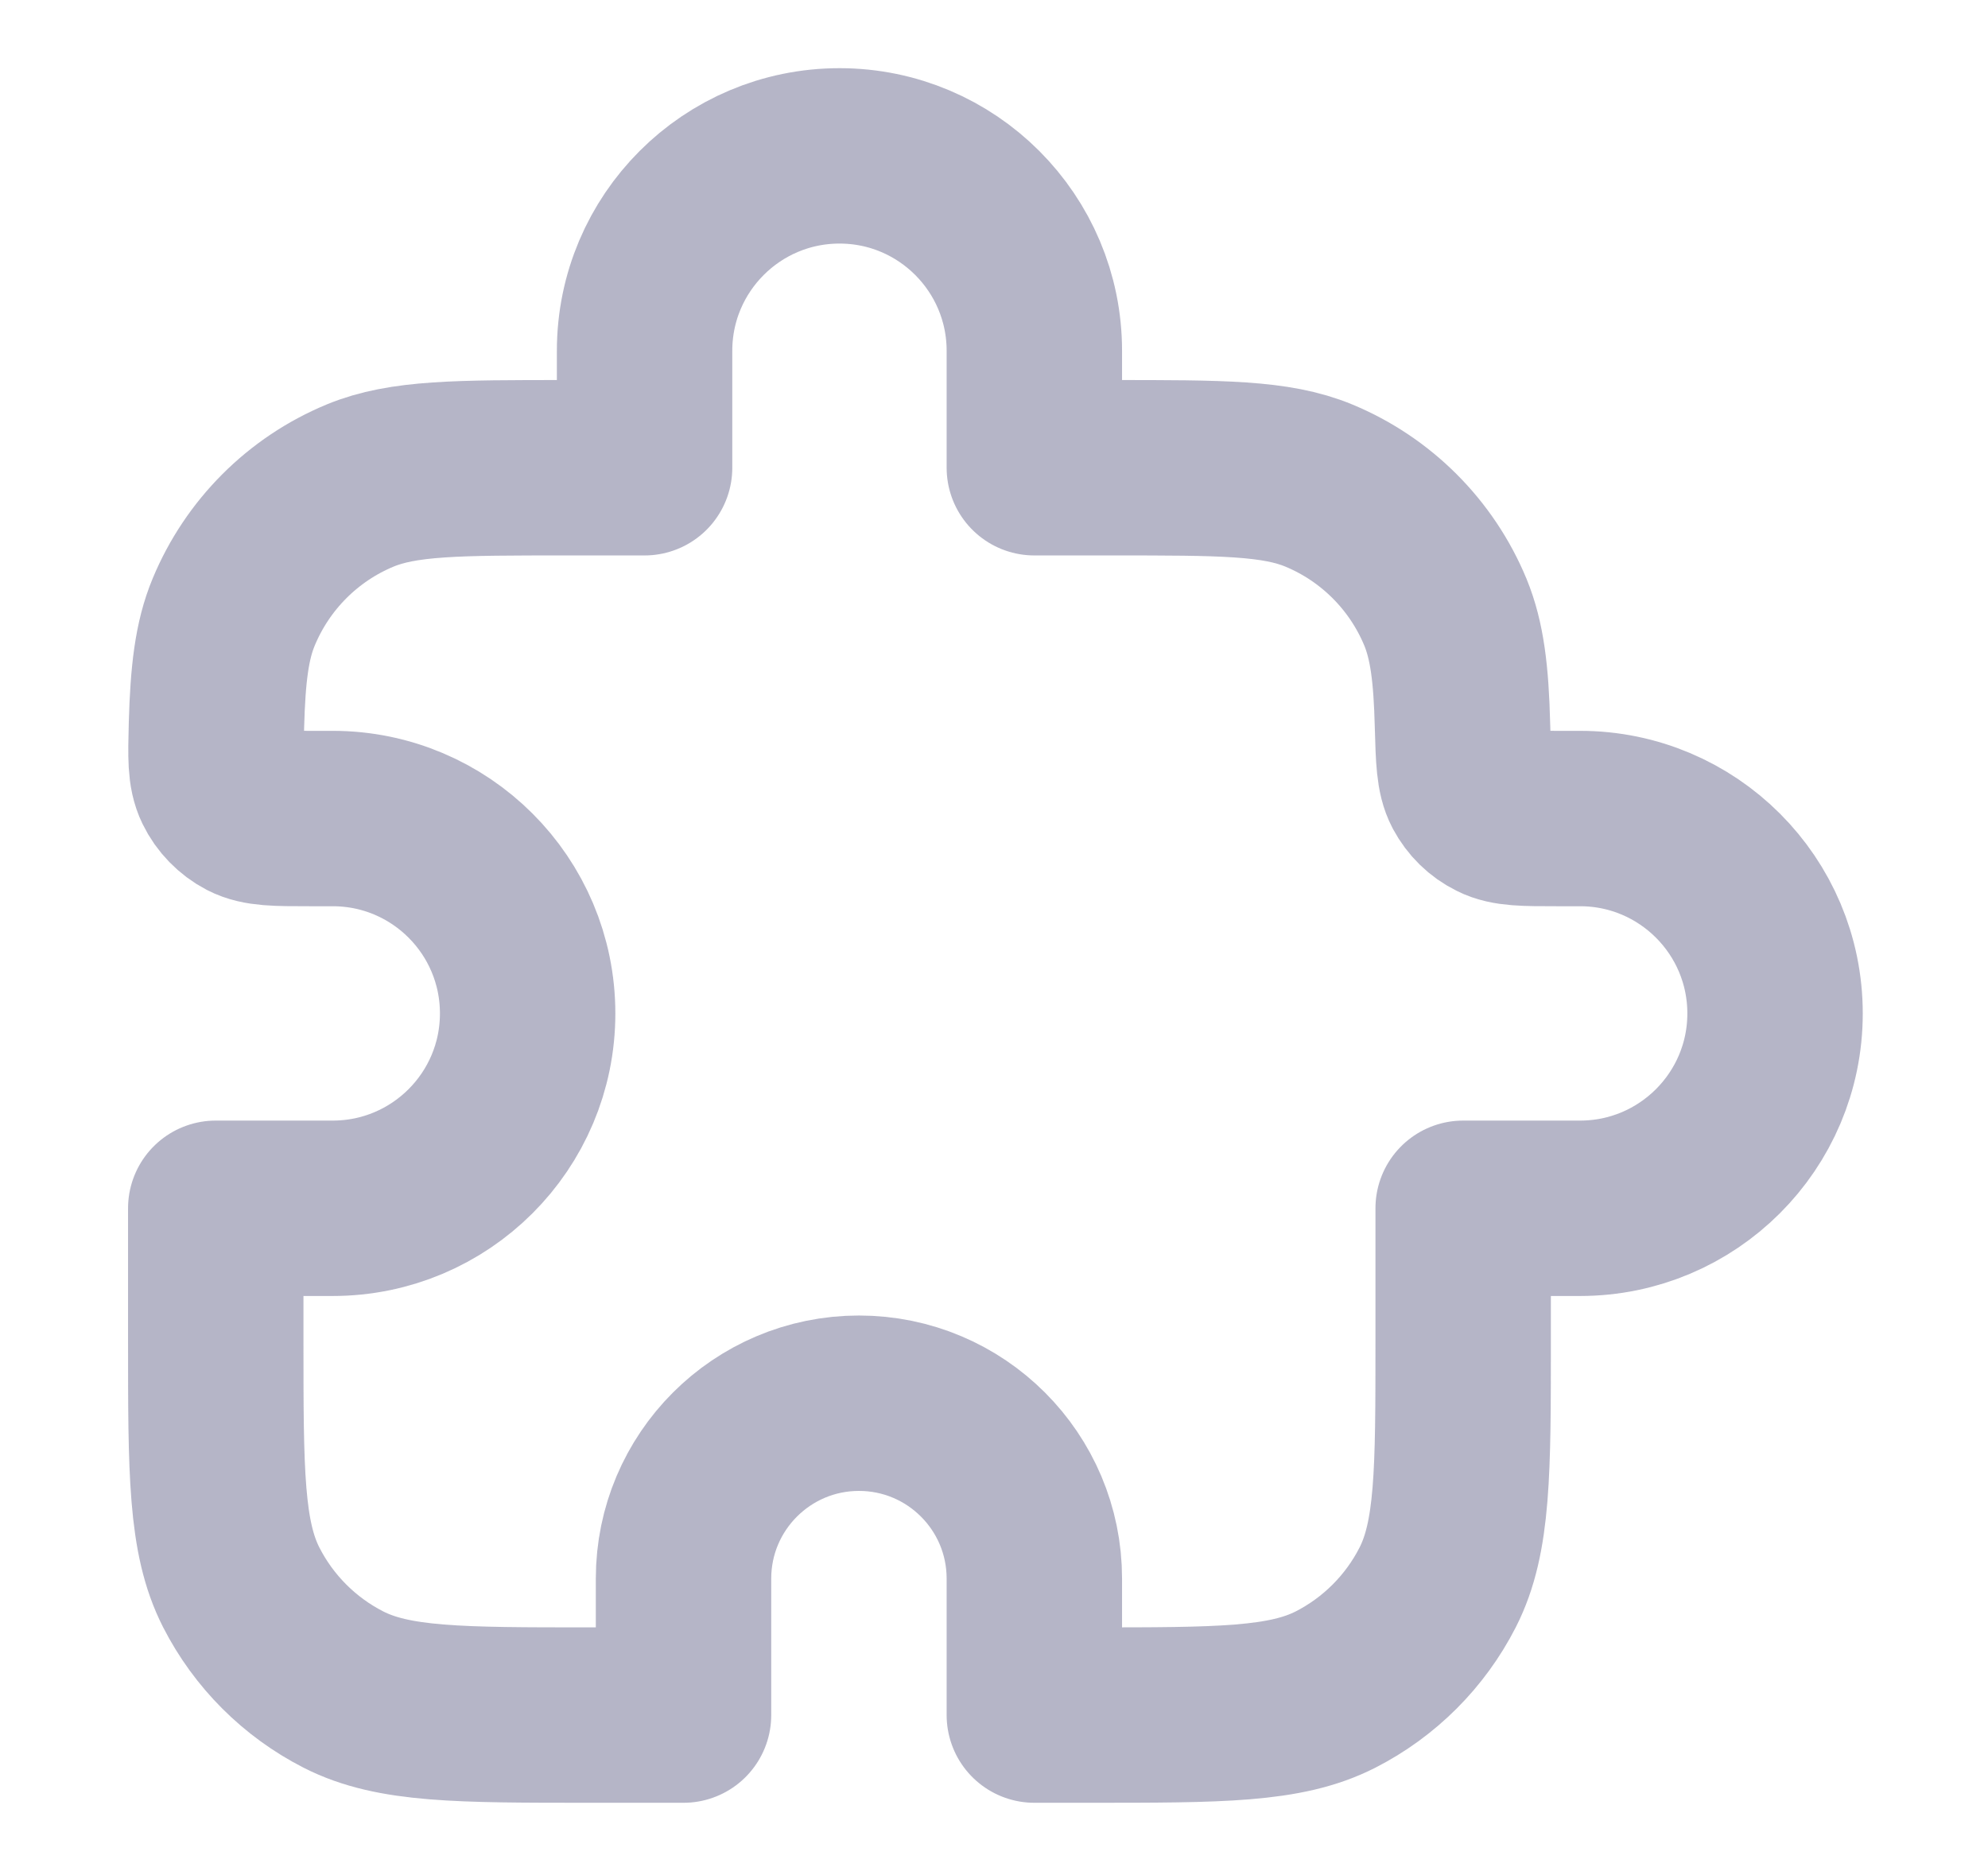 <svg width="17" height="16" viewBox="0 0 17 16" fill="none" xmlns="http://www.w3.org/2000/svg">
<path d="M5.512 3C5.512 2.08 6.258 1.333 7.179 1.333C8.099 1.333 8.845 2.08 8.845 3V4H9.512C10.444 4 10.91 4 11.277 4.152C11.767 4.355 12.157 4.745 12.36 5.235C12.46 5.478 12.495 5.764 12.506 6.2C12.514 6.487 12.518 6.631 12.573 6.735C12.623 6.828 12.696 6.9 12.791 6.947C12.896 7 13.035 7 13.312 7H13.512C14.432 7 15.179 7.746 15.179 8.667C15.179 9.587 14.432 10.333 13.512 10.333H12.512V11.467C12.512 12.587 12.512 13.147 12.294 13.575C12.102 13.951 11.796 14.257 11.42 14.449C10.992 14.667 10.432 14.667 9.312 14.667H8.845V13.5C8.845 12.672 8.174 12 7.345 12C6.517 12 5.845 12.672 5.845 13.5V14.667H5.045C3.925 14.667 3.365 14.667 2.937 14.449C2.561 14.257 2.255 13.951 2.063 13.575C1.845 13.147 1.845 12.587 1.845 11.467V10.333H2.845C3.766 10.333 4.512 9.587 4.512 8.667C4.512 7.746 3.766 7 2.845 7H2.645C2.363 7 2.221 7 2.113 6.944C2.019 6.895 1.94 6.814 1.894 6.719C1.84 6.609 1.844 6.473 1.851 6.2C1.863 5.764 1.897 5.478 1.998 5.235C2.201 4.745 2.59 4.355 3.08 4.152C3.448 4 3.913 4 4.845 4H5.512V3Z" stroke="#464774" stroke-opacity="0.4" stroke-width="1.5" stroke-linecap="round" stroke-linejoin="round"/>
</svg>

